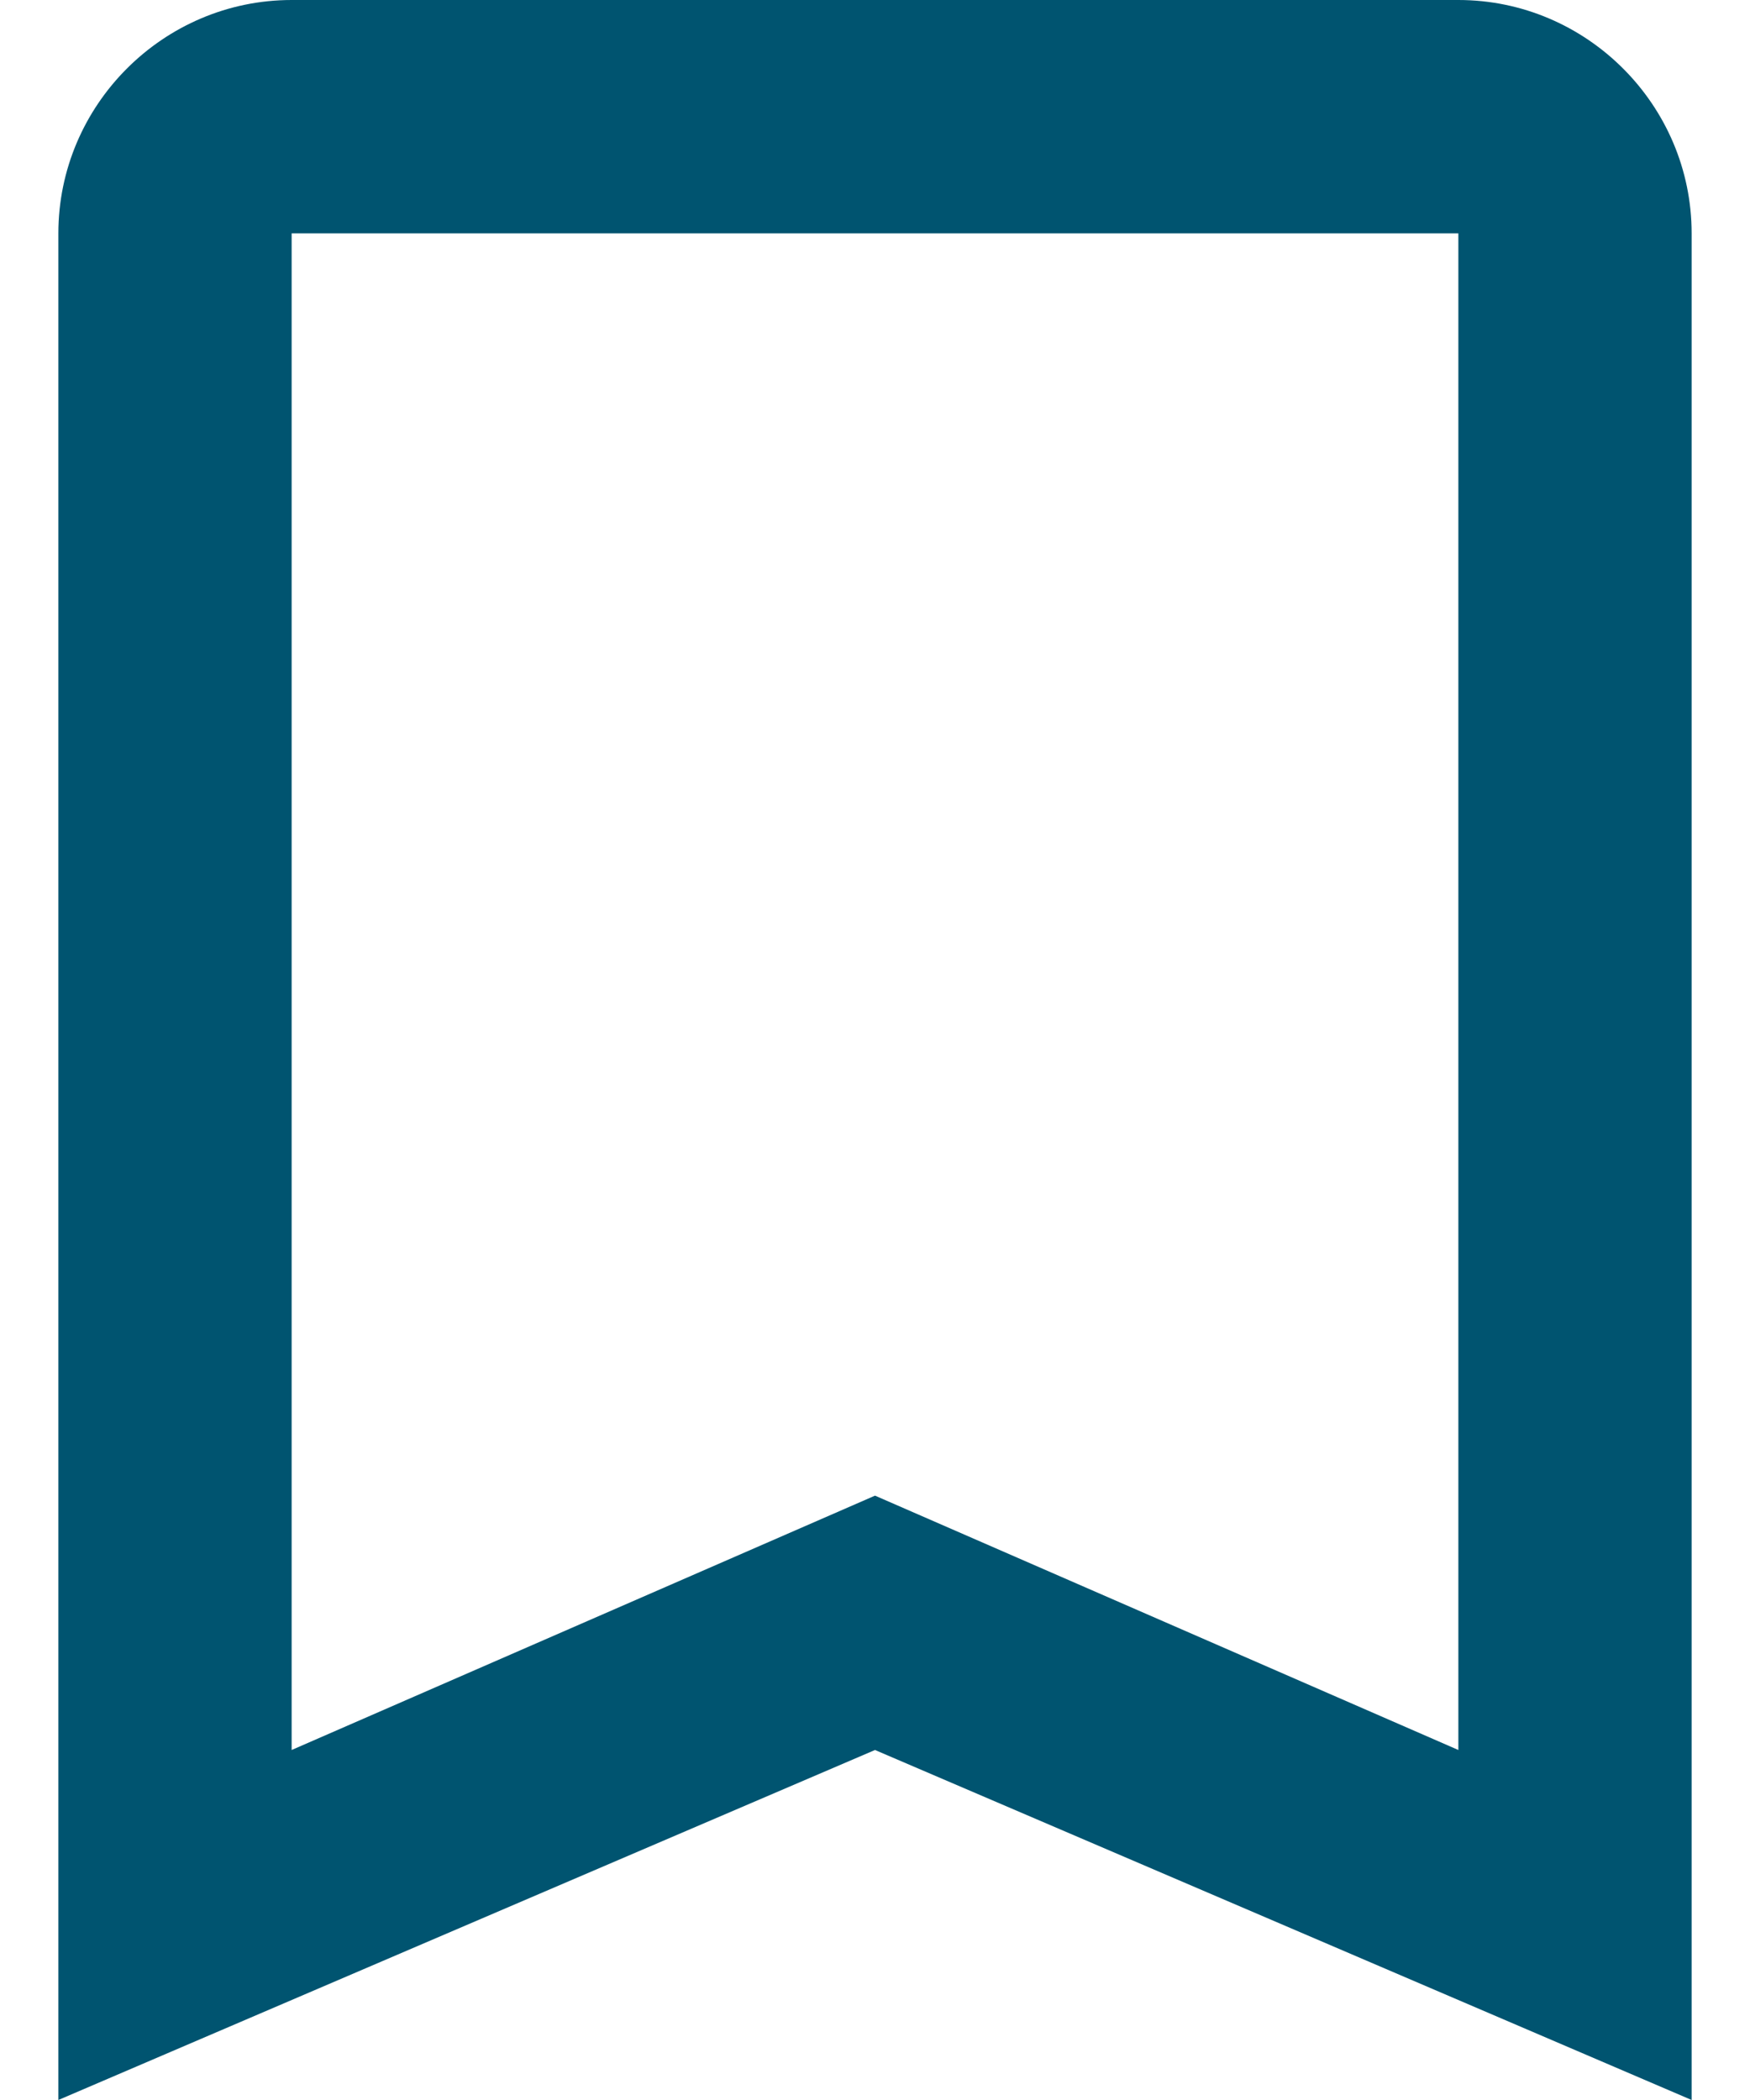 <svg width="20" height="24" viewBox="0 0 20 24" fill="none" xmlns="http://www.w3.org/2000/svg">
<path fill-rule="evenodd" clip-rule="evenodd" d="M3.333 0H16.667C18.133 0 19.333 1.2 19.333 2.667V24L10 20L0.667 24V2.667C0.667 1.2 1.867 0 3.333 0ZM10 17.093L16.667 20V2.667H3.333V20L10 17.093Z" fill="#005470"/>
</svg>
